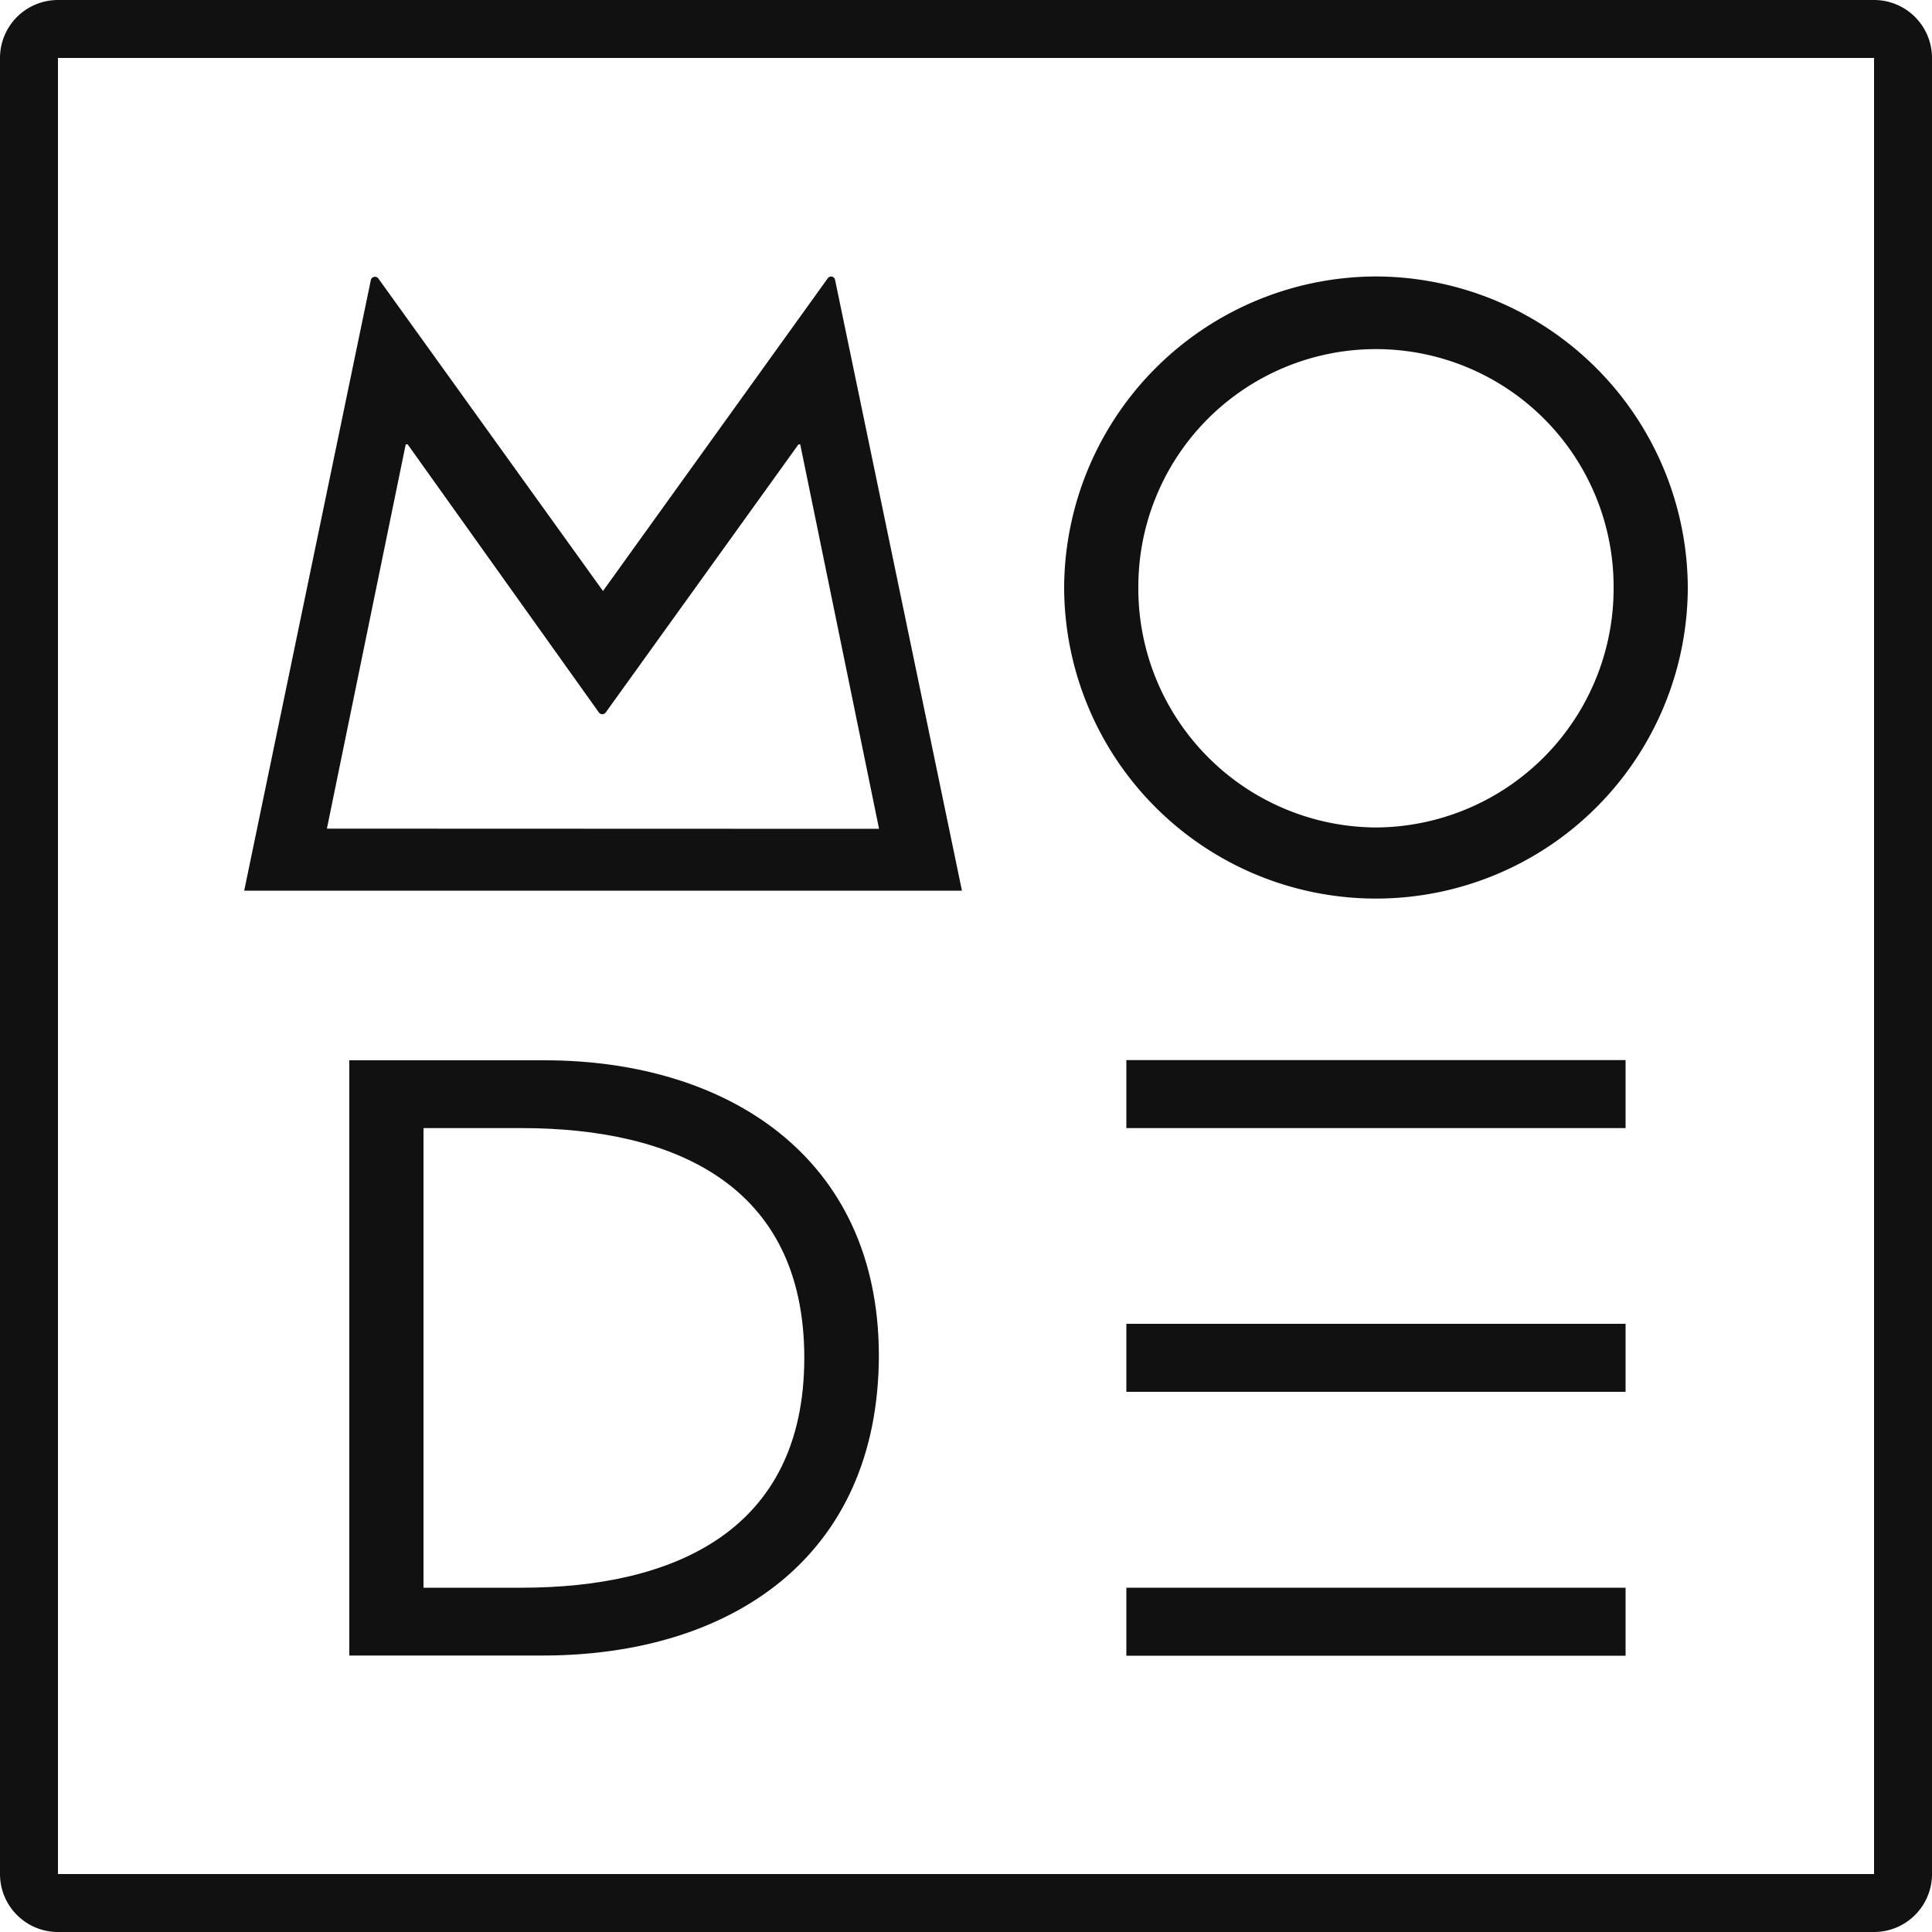 <svg xmlns="http://www.w3.org/2000/svg" viewBox="0 0 100 100"><defs><style>.cls-1{fill:#111;}</style></defs><title>mode_sq_blk</title><g id="Layer_2" data-name="Layer 2"><g id="Layer_1-2" data-name="Layer 1"><path class="cls-1" d="M97,100H3a3,3,0,0,1-3-3V3A3,3,0,0,1,3,0H97a3,3,0,0,1,3,3V97A3,3,0,0,1,97,100ZM3,3V97H97V3Z"/><path class="cls-1" d="M71.22,14.31A16.18,16.18,0,0,0,55.08,30.37a16.14,16.14,0,0,0,32.28,0A16.18,16.18,0,0,0,71.22,14.31Zm0,28.52a12.37,12.37,0,0,1-12.3-12.46,12.3,12.3,0,1,1,24.6,0A12.37,12.37,0,0,1,71.22,42.83Z"/><rect class="cls-1" x="58.3" y="54.87" width="25.84" height="3.52"/><rect class="cls-1" x="58.3" y="68.52" width="25.84" height="3.52"/><rect class="cls-1" x="58.3" y="82.18" width="25.84" height="3.52"/><path class="cls-1" d="M28.17,54.88H18.08V85.69h10c9.72,0,17.41-5.07,17.41-15.57C45.46,59.86,37.61,54.88,28.17,54.88ZM27,82.18H21.92V58.39H27c7.84,0,14.63,2.9,14.63,11.89S34.83,82.18,27,82.18Z"/><path class="cls-1" d="M43.22,14.47a.21.21,0,0,0-.38-.06L31.21,30.59,19.58,14.41a.22.22,0,0,0-.38.06L12.64,46.1H49.79ZM16.92,42.89,21,23h.1L31,36.88a.22.22,0,0,0,.35,0L41.33,23h.09l4.08,19.9Z"/></g></g></svg>